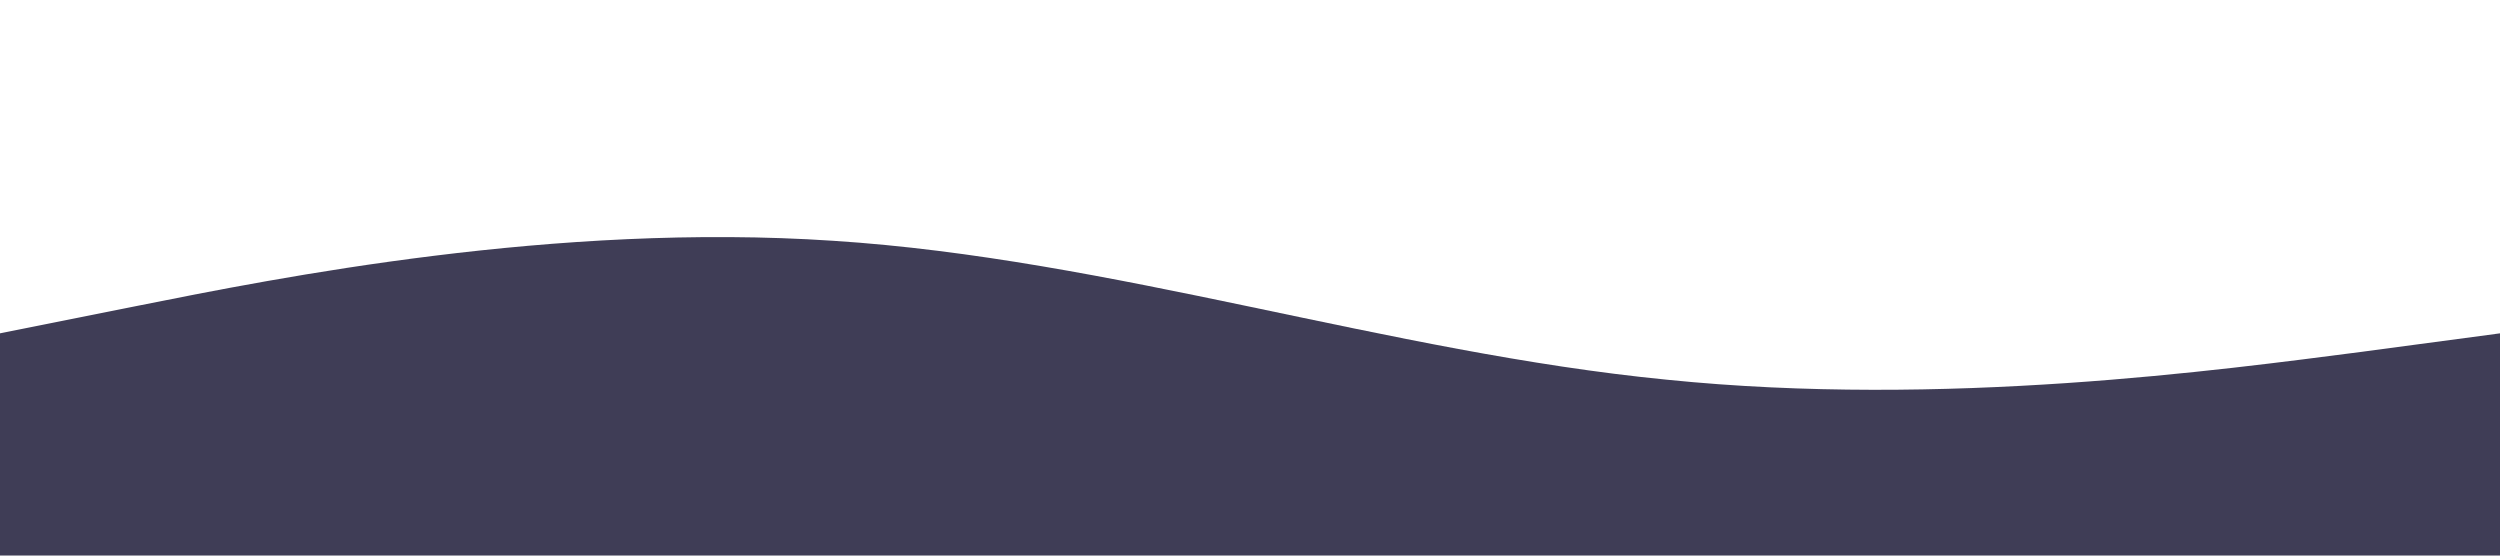 <svg xmlns="http://www.w3.org/2000/svg" viewBox="0 0 1440 320"><path fill="#3F3D56" fill-opacity="1" d="M0,192L80,176C160,160,320,128,480,138.7C640,149,800,203,960,218.7C1120,235,1280,213,1360,202.7L1440,192L1440,320L1360,320C1280,320,1120,320,960,320C800,320,640,320,480,320C320,320,160,320,80,320L0,320Z"></path></svg>